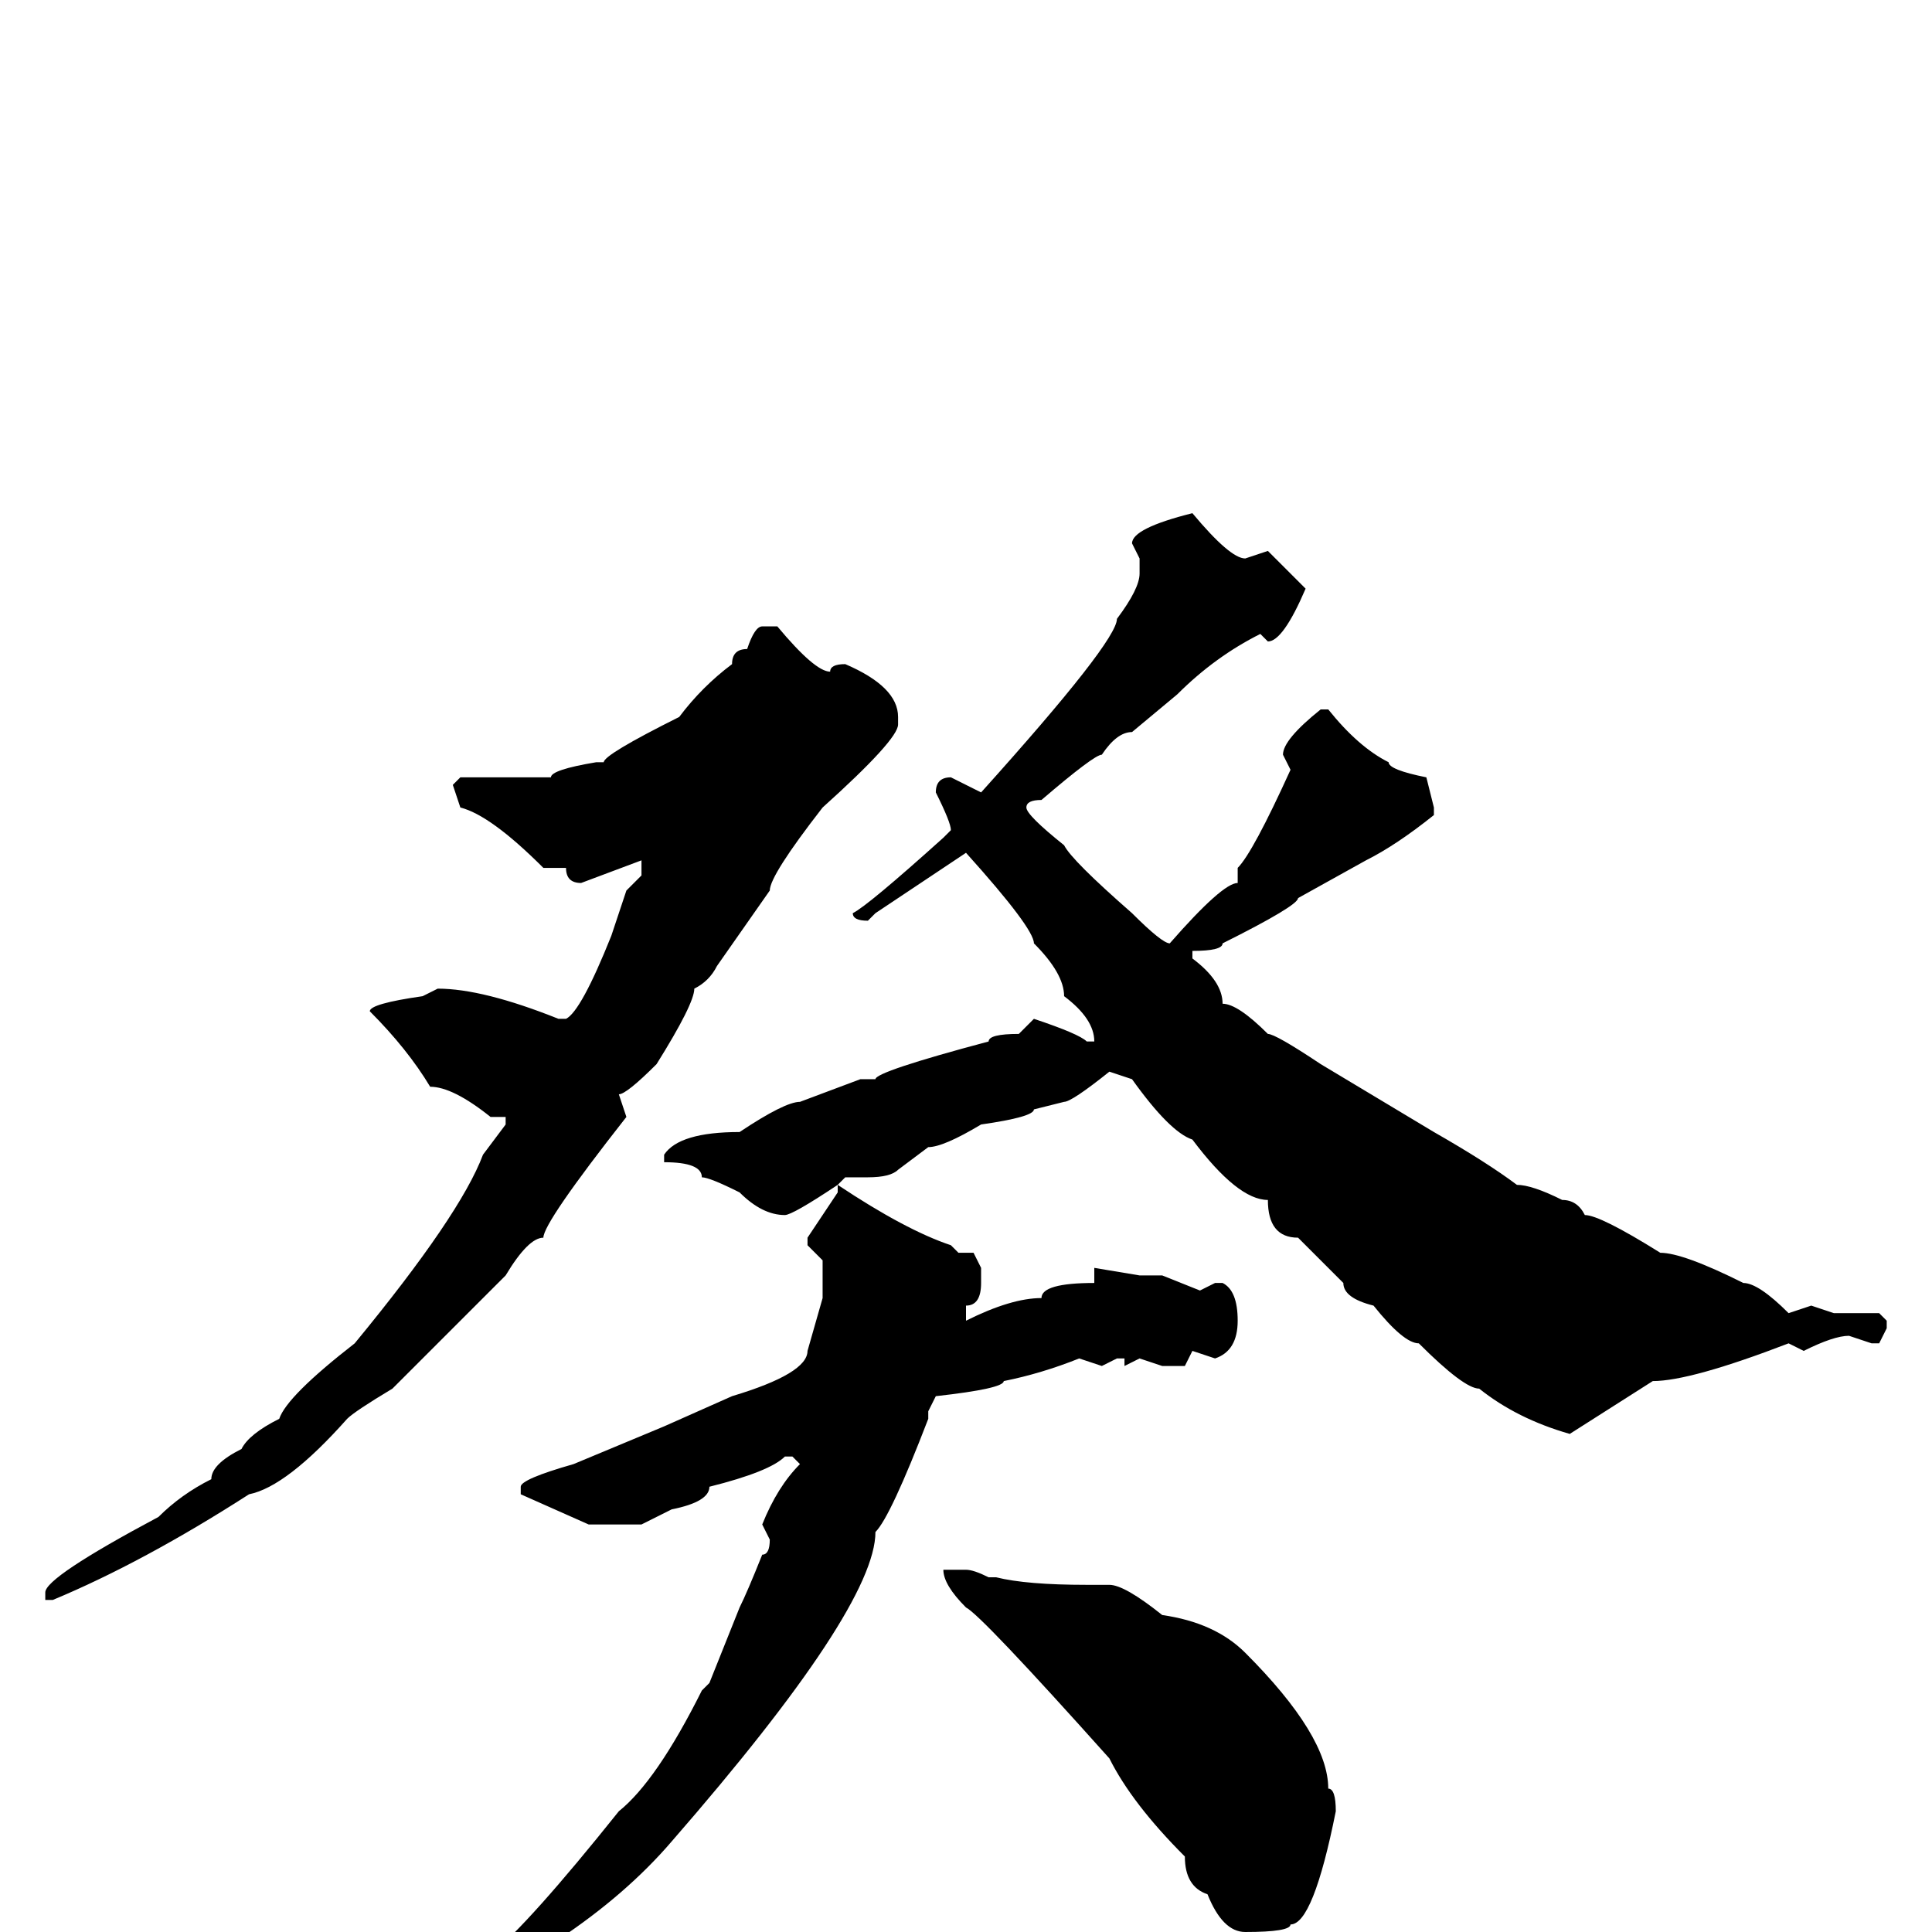 <svg xmlns="http://www.w3.org/2000/svg" viewBox="0 -256 256 256">
	<path fill="#000000" d="M158 -188Q163 -182 165 -182L168 -183L173 -178Q170 -171 168 -171L167 -172Q161 -169 156 -164L150 -159Q148 -159 146 -156Q145 -156 138 -150Q136 -150 136 -149Q136 -148 141 -144Q142 -142 150 -135Q154 -131 155 -131Q162 -139 164 -139V-141Q166 -143 171 -154L170 -156Q170 -158 175 -162H176Q180 -157 184 -155Q184 -154 189 -153L190 -149V-148Q185 -144 181 -142L172 -137Q172 -136 162 -131Q162 -130 158 -130V-129Q162 -126 162 -123Q164 -123 168 -119Q169 -119 175 -115L190 -106Q197 -102 201 -99Q203 -99 207 -97Q209 -97 210 -95Q212 -95 220 -90Q223 -90 231 -86Q233 -86 237 -82L240 -83L243 -82H249L250 -81V-80L249 -78H248L245 -79Q243 -79 239 -77L237 -78Q224 -73 219 -73L208 -66Q201 -68 196 -72Q194 -72 188 -78Q186 -78 182 -83Q178 -84 178 -86L172 -92Q168 -92 168 -97Q164 -97 158 -105Q155 -106 150 -113L147 -114Q142 -110 141 -110L137 -109Q137 -108 130 -107Q125 -104 123 -104L119 -101Q118 -100 115 -100H112L111 -99Q120 -93 126 -91L127 -90H129L130 -88V-87V-86Q130 -83 128 -83V-81Q134 -84 138 -84Q138 -86 145 -86V-88L151 -87H154L159 -85L161 -86H162Q164 -85 164 -81Q164 -77 161 -76L158 -77L157 -75H154L151 -76L149 -75V-76H148L146 -75L143 -76Q138 -74 133 -73Q133 -72 124 -71L123 -69V-68Q118 -55 116 -53Q116 -43 89 -12Q83 -5 74 1L57 13H55L54 12V11Q62 4 65 3Q70 -1 82 -16Q87 -20 93 -32L94 -33L98 -43Q99 -45 101 -50Q102 -50 102 -52L101 -54Q103 -59 106 -62L105 -63H104Q102 -61 94 -59Q94 -57 89 -56L85 -54H82H80H78L69 -58V-59Q69 -60 76 -62L88 -67L97 -71Q107 -74 107 -77L109 -84V-89L107 -91V-92L111 -98V-99Q105 -95 104 -95Q101 -95 98 -98Q94 -100 93 -100Q93 -102 88 -102V-103Q90 -106 98 -106Q104 -110 106 -110L114 -113H116Q116 -114 131 -118Q131 -119 135 -119L137 -121Q143 -119 144 -118H145Q145 -121 141 -124Q141 -127 137 -131Q137 -133 128 -143L116 -135L115 -134Q113 -134 113 -135Q115 -136 125 -145L126 -146Q126 -147 124 -151Q124 -153 126 -153L130 -151Q148 -171 148 -174Q151 -178 151 -180V-182L150 -184Q150 -186 158 -188ZM101 -173H103Q108 -167 110 -167Q110 -168 112 -168Q119 -165 119 -161V-160Q119 -158 109 -149Q102 -140 102 -138L95 -128Q94 -126 92 -125Q92 -123 87 -115Q83 -111 82 -111L83 -108Q72 -94 72 -92Q70 -92 67 -87L52 -72Q47 -69 46 -68Q38 -59 33 -58Q19 -49 7 -44H6V-45Q6 -47 21 -55Q24 -58 28 -60Q28 -62 32 -64Q33 -66 37 -68Q38 -71 47 -78Q61 -95 64 -103L67 -107V-108H65Q60 -112 57 -112Q54 -117 49 -122Q49 -123 56 -124L58 -125Q64 -125 74 -121H75Q77 -122 81 -132L83 -138L85 -140V-142L77 -139Q75 -139 75 -141H72Q65 -148 61 -149L60 -152L61 -153H65H69H73Q73 -154 79 -155H80Q80 -156 90 -161Q93 -165 97 -168Q97 -170 99 -170Q100 -173 101 -173ZM128 -48Q129 -48 131 -47H132Q136 -46 144 -46H146H147Q149 -46 154 -42Q161 -41 165 -37Q176 -26 176 -19Q177 -19 177 -16Q174 -1 171 -1Q171 0 165 0Q162 0 160 -5Q157 -6 157 -10Q150 -17 147 -23Q130 -42 128 -43Q125 -46 125 -48Z"/>
</svg>